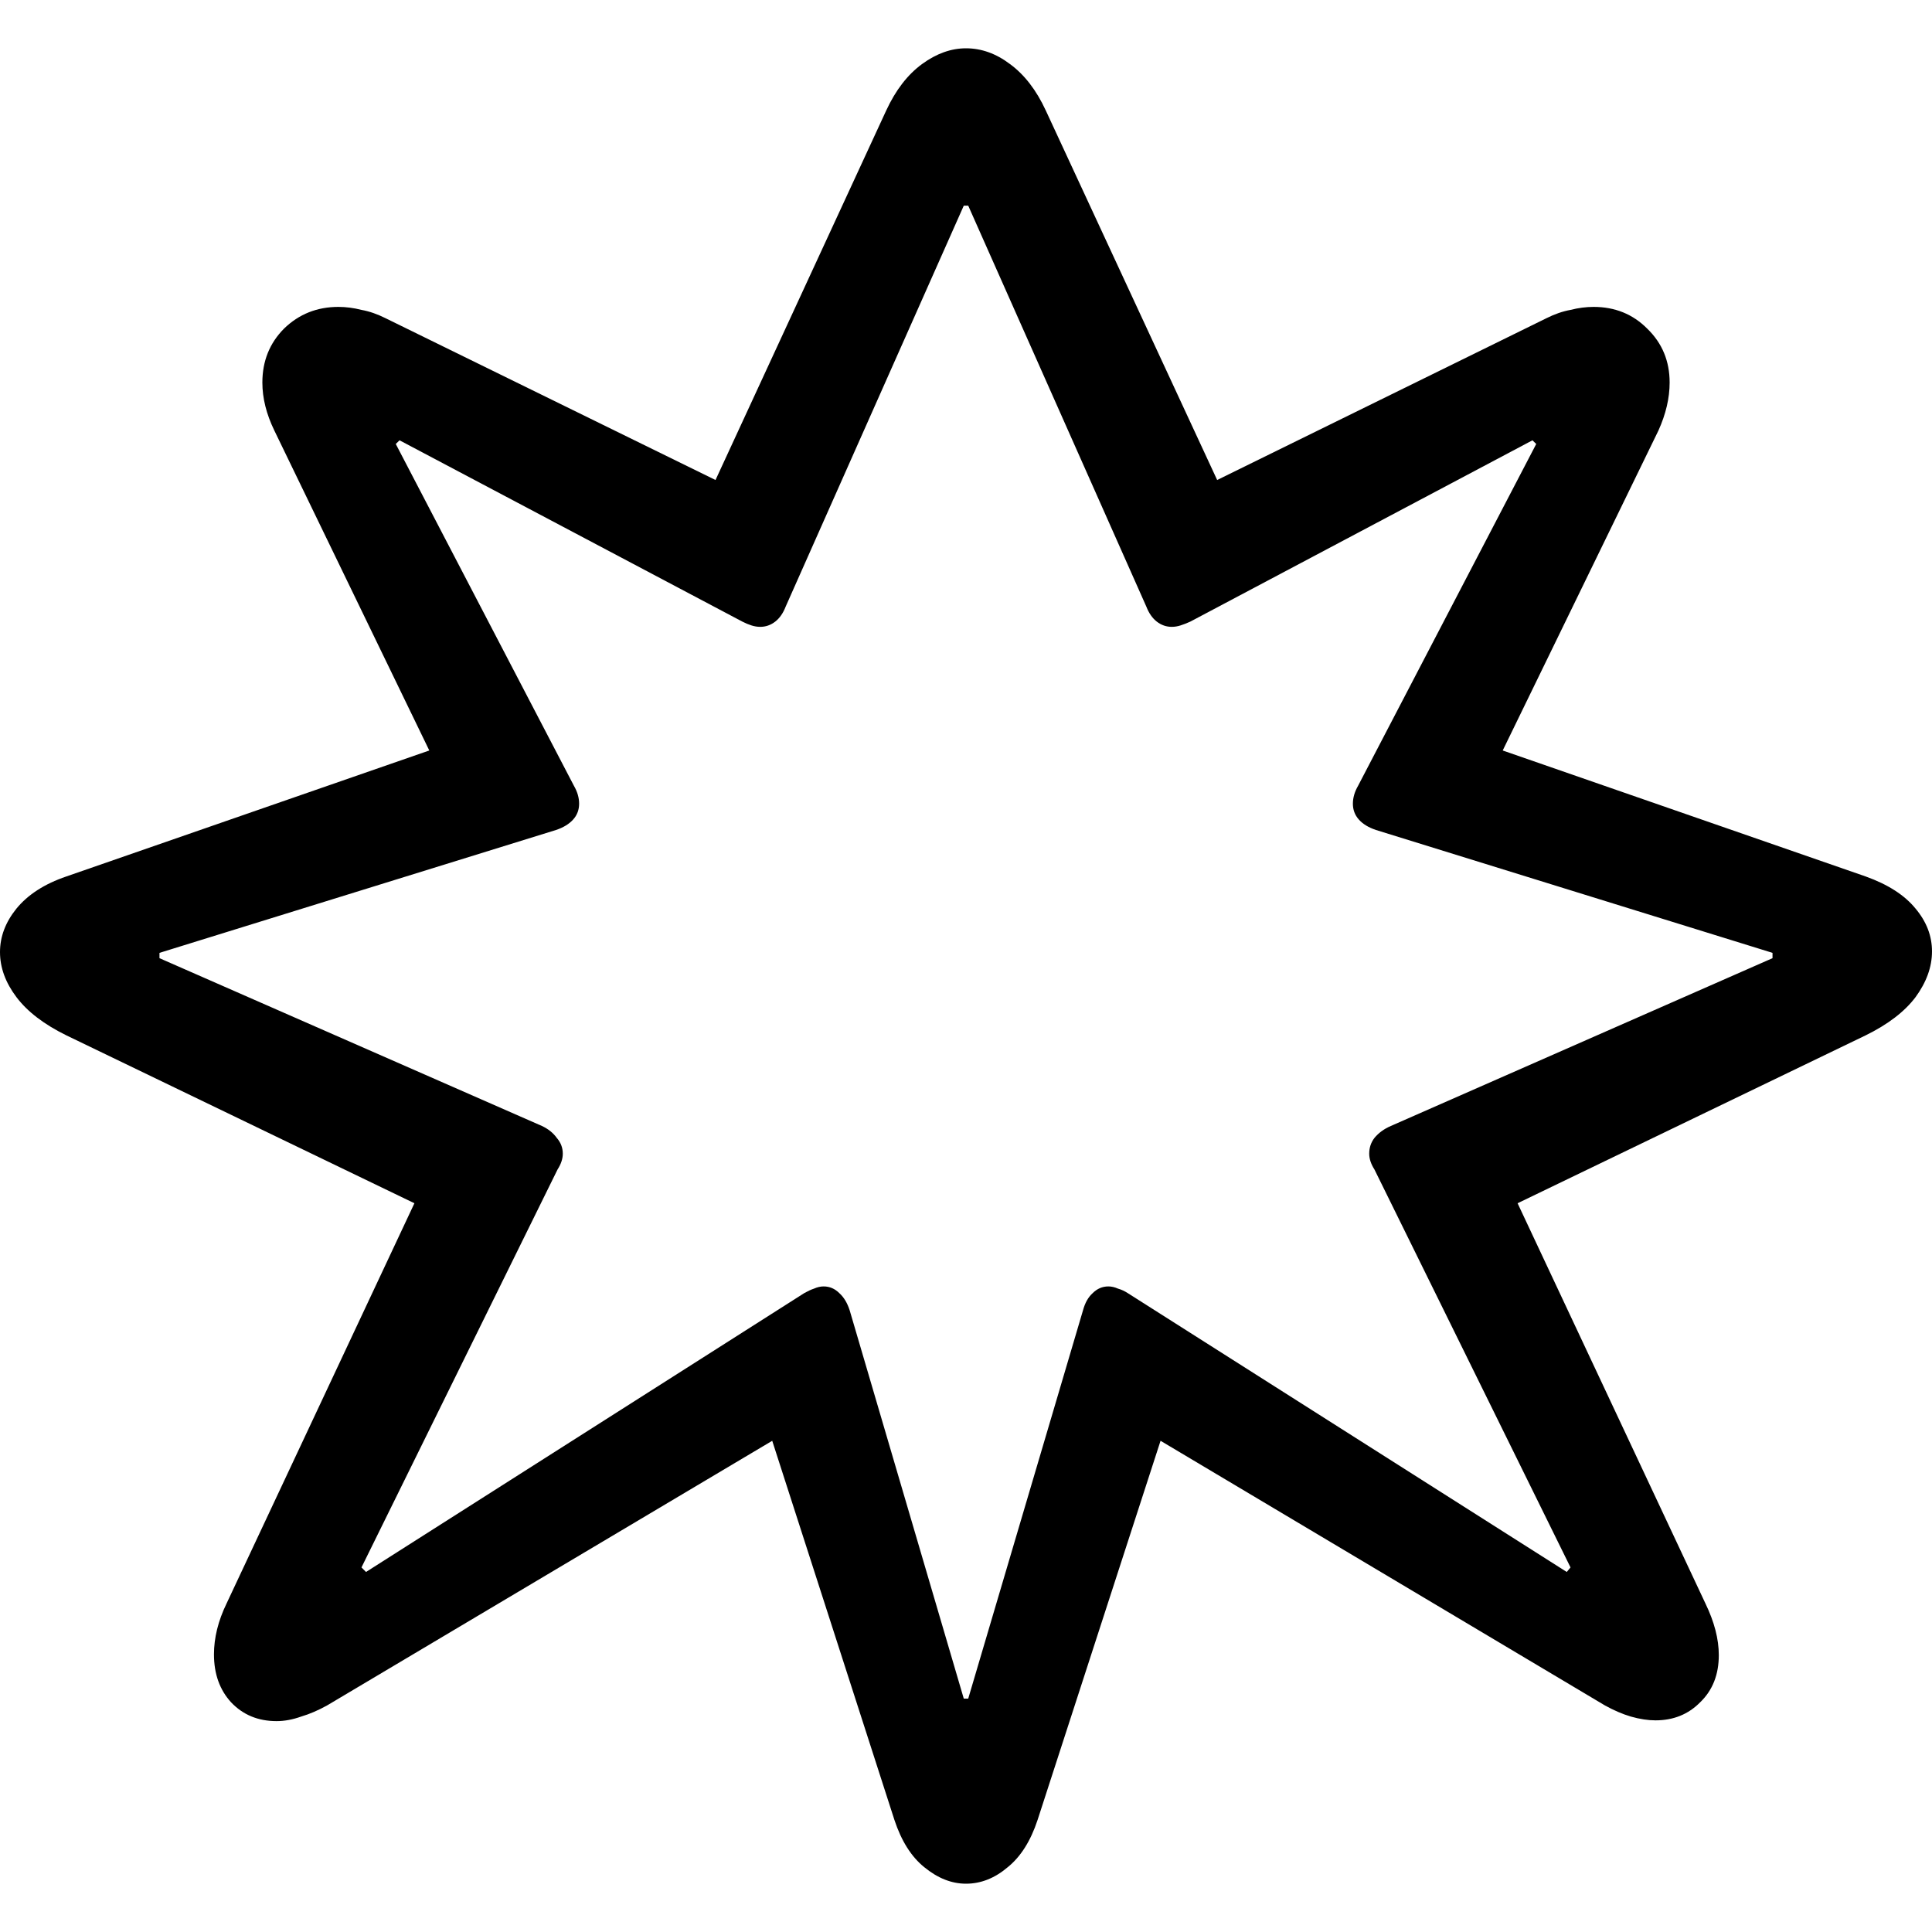 <svg
	color="rgb(0, 0, 0)"
	viewBox="0 0 20 20"
	fill="none"
	xmlns="http://www.w3.org/2000/svg"
>
	<path
		d="M19.313 10.718C19.545 10.604 19.717 10.472 19.83 10.322C19.943 10.167 20 10.009 20 9.849C20 9.688 19.943 9.541 19.83 9.406C19.717 9.267 19.545 9.156 19.313 9.073L15.556 7.769L17.168 4.457C17.245 4.286 17.284 4.121 17.284 3.96C17.284 3.738 17.207 3.552 17.052 3.402C16.903 3.252 16.718 3.177 16.497 3.177C16.42 3.177 16.34 3.187 16.258 3.208C16.175 3.223 16.093 3.252 16.011 3.293L12.6 4.969L10.826 1.144C10.728 0.932 10.604 0.772 10.455 0.663C10.311 0.554 10.159 0.5 10 0.5C9.846 0.5 9.694 0.554 9.545 0.663C9.396 0.772 9.272 0.932 9.174 1.144L7.407 4.969L3.989 3.293C3.907 3.252 3.825 3.223 3.742 3.208C3.66 3.187 3.58 3.177 3.503 3.177C3.282 3.177 3.094 3.252 2.94 3.402C2.791 3.552 2.716 3.738 2.716 3.96C2.716 4.121 2.757 4.286 2.84 4.457L4.444 7.769L0.687 9.073C0.46 9.15 0.288 9.262 0.17 9.406C0.057 9.546 0 9.696 0 9.856C0 10.017 0.057 10.172 0.17 10.322C0.283 10.472 0.455 10.604 0.687 10.718L4.29 12.456L2.346 16.598C2.258 16.779 2.215 16.955 2.215 17.126C2.215 17.328 2.274 17.493 2.392 17.622C2.515 17.752 2.672 17.817 2.863 17.817C2.945 17.817 3.03 17.801 3.117 17.77C3.205 17.744 3.295 17.705 3.387 17.654L7.994 14.915L9.259 18.84C9.331 19.058 9.434 19.221 9.568 19.329C9.707 19.443 9.851 19.5 10 19.5C10.154 19.5 10.298 19.443 10.432 19.329C10.566 19.221 10.669 19.058 10.741 18.84L12.014 14.915L16.613 17.654C16.705 17.705 16.795 17.744 16.883 17.77C16.975 17.796 17.06 17.809 17.137 17.809C17.323 17.809 17.477 17.747 17.6 17.622C17.729 17.498 17.793 17.335 17.793 17.134C17.793 16.968 17.747 16.79 17.654 16.598L15.71 12.456L19.313 10.718ZM18.349 9.864V9.919L14.398 11.656C14.326 11.687 14.27 11.729 14.228 11.78C14.192 11.827 14.174 11.881 14.174 11.943C14.174 11.995 14.192 12.05 14.228 12.106L16.258 16.226L16.219 16.273L11.674 13.386C11.643 13.366 11.61 13.35 11.574 13.34C11.538 13.324 11.505 13.317 11.474 13.317C11.412 13.317 11.358 13.34 11.312 13.386C11.265 13.428 11.232 13.487 11.211 13.565L10.023 17.584H9.977L8.796 13.565C8.771 13.487 8.735 13.428 8.688 13.386C8.642 13.34 8.588 13.317 8.526 13.317C8.495 13.317 8.462 13.324 8.426 13.34C8.395 13.35 8.362 13.366 8.326 13.386L3.789 16.273L3.742 16.226L5.772 12.106C5.808 12.05 5.826 11.995 5.826 11.943C5.826 11.881 5.805 11.827 5.764 11.78C5.728 11.729 5.676 11.687 5.61 11.656L1.651 9.919V9.864L5.756 8.592C5.833 8.566 5.892 8.53 5.934 8.483C5.975 8.437 5.995 8.382 5.995 8.32C5.995 8.258 5.977 8.196 5.941 8.134L4.097 4.596L4.136 4.558L7.685 6.435C7.716 6.451 7.747 6.464 7.778 6.474C7.809 6.484 7.84 6.489 7.87 6.489C7.927 6.489 7.978 6.471 8.025 6.435C8.071 6.399 8.107 6.347 8.133 6.28L9.977 2.129H10.023L11.867 6.28C11.893 6.347 11.929 6.399 11.975 6.435C12.022 6.471 12.073 6.489 12.13 6.489C12.161 6.489 12.191 6.484 12.222 6.474C12.253 6.464 12.287 6.451 12.322 6.435L15.864 4.558L15.903 4.596L14.059 8.134C14.023 8.196 14.005 8.258 14.005 8.32C14.005 8.382 14.025 8.437 14.066 8.483C14.107 8.53 14.167 8.566 14.244 8.592L18.349 9.864Z"
		fill="currentColor"
	/>
</svg>
